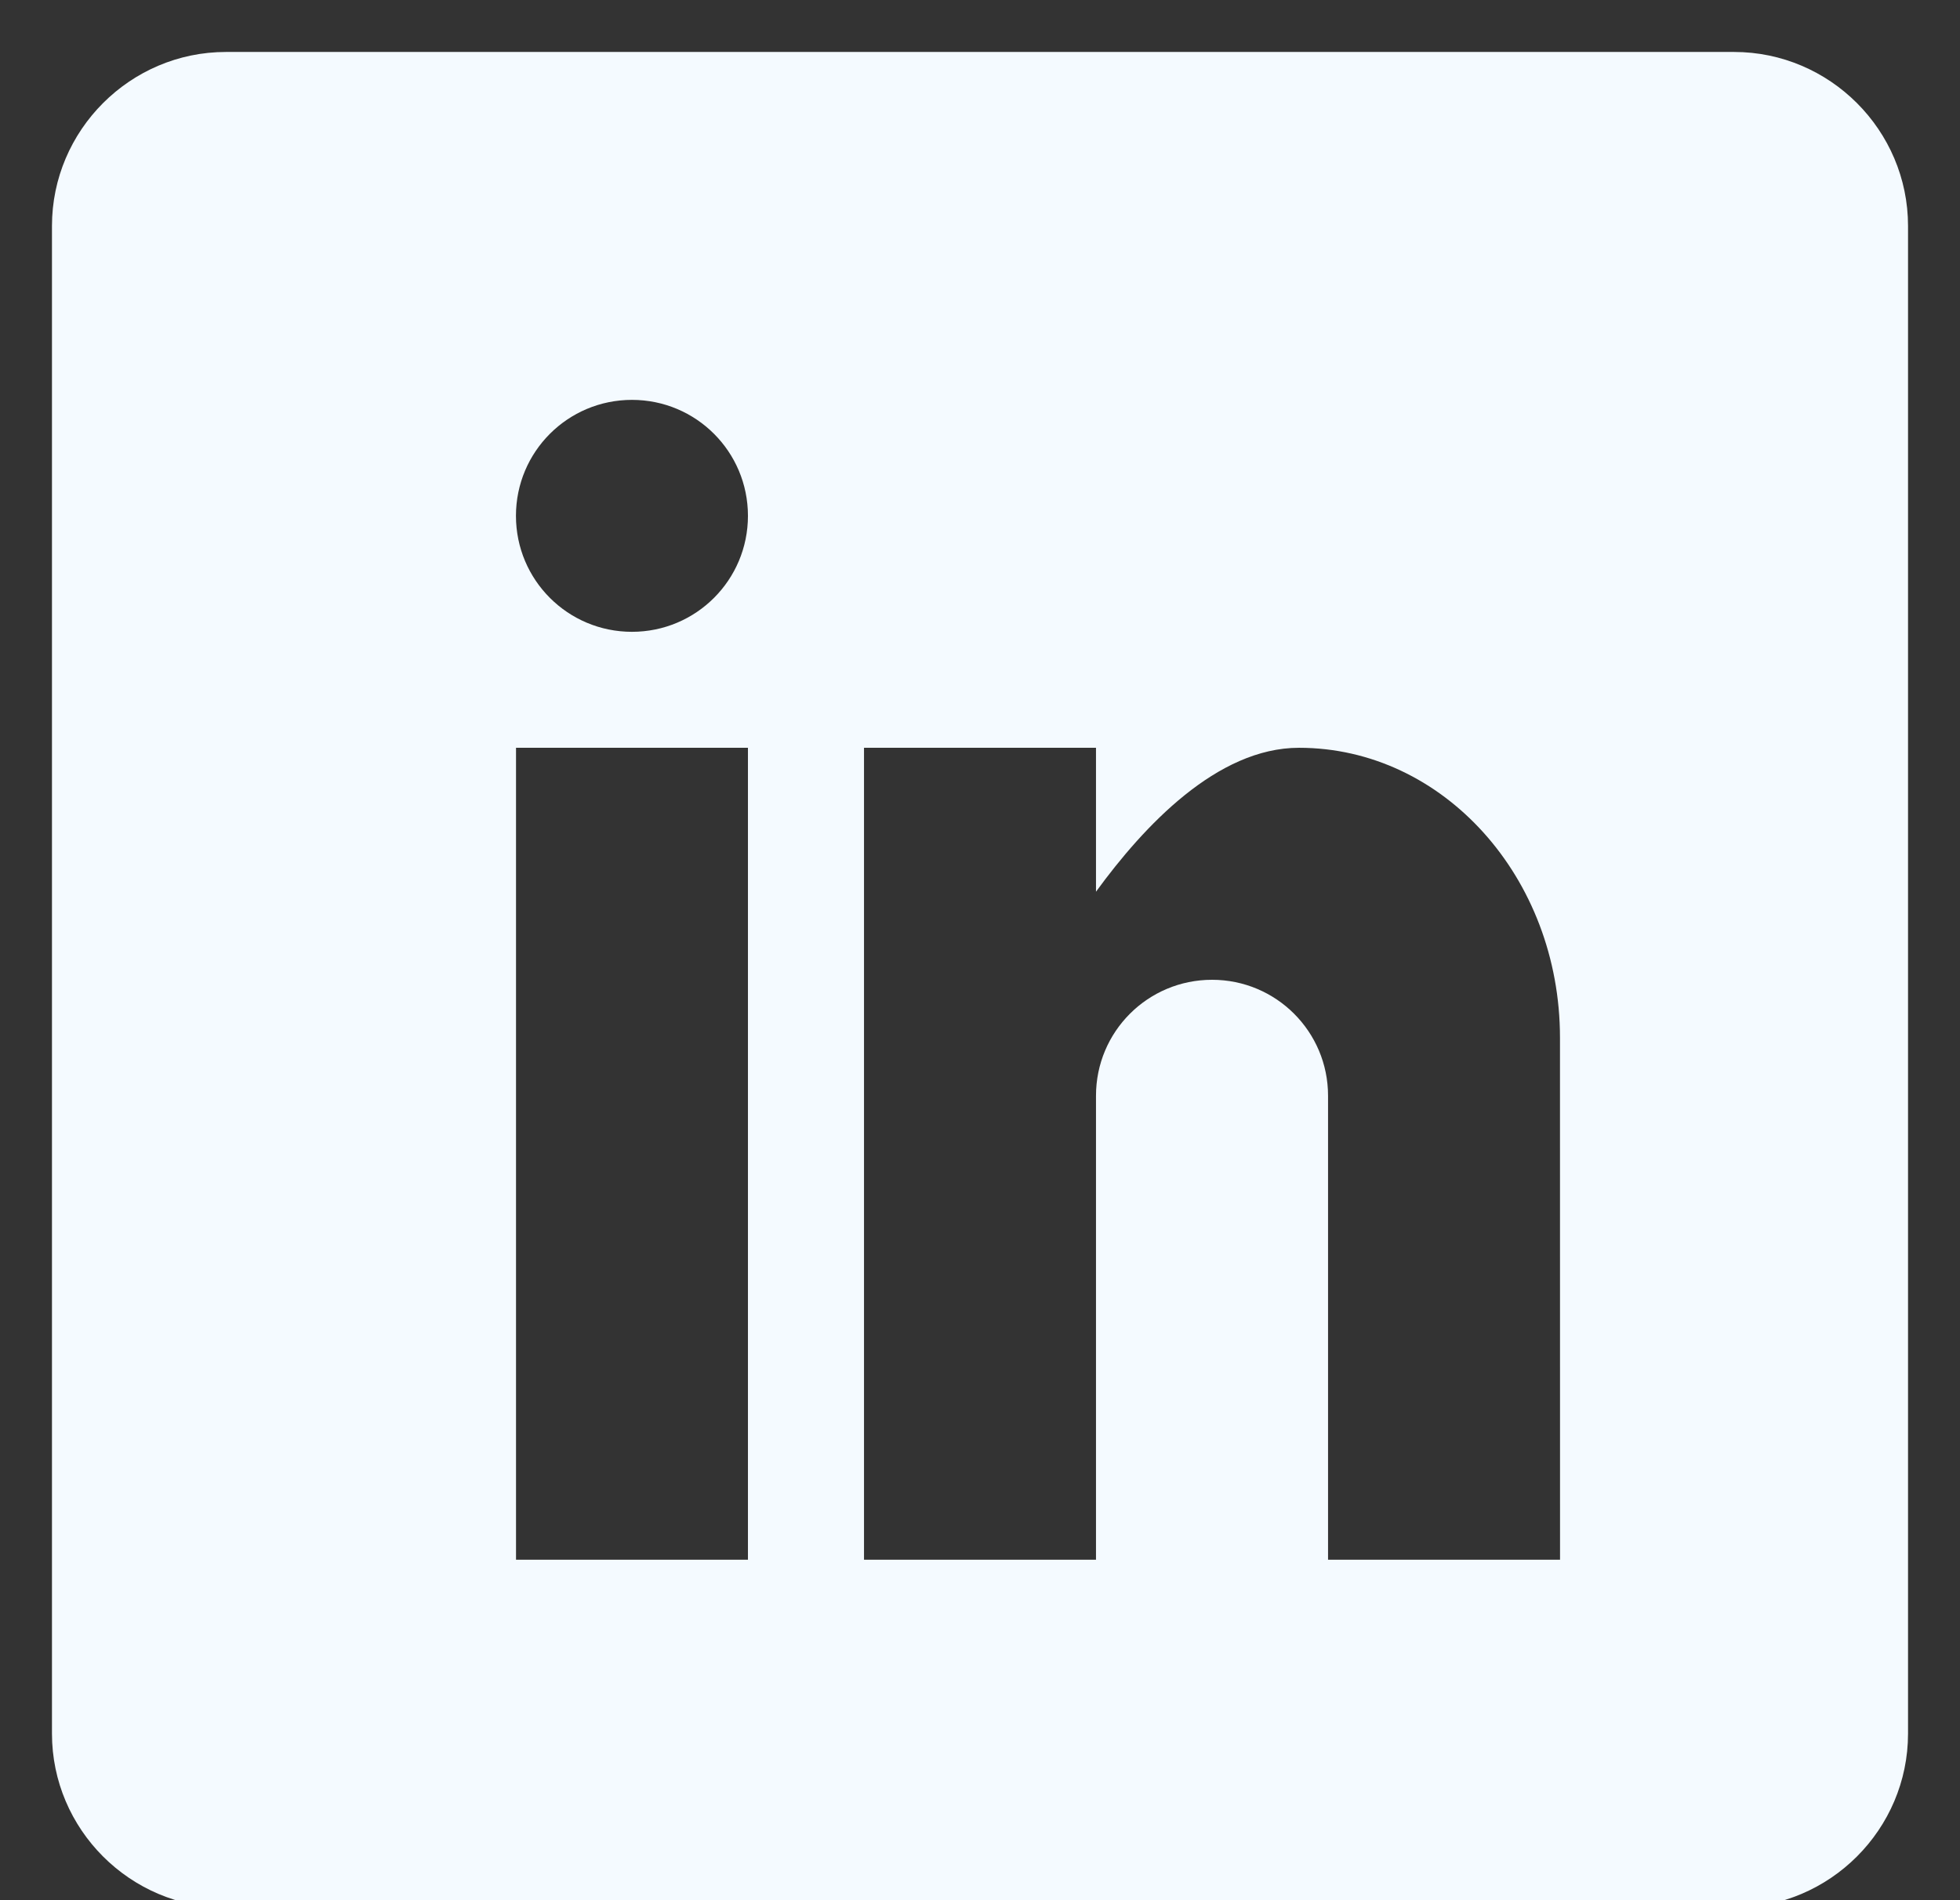 <svg width="33" height="32" viewBox="0 0 33 32" fill="none" xmlns="http://www.w3.org/2000/svg">
<rect x="0" y="0" width="33" height="32" fill="#333333" stroke="none"/>
<g id="linkedin-square-icon 1" clip-path="url(#clip0_407_217)">
<path id="Vector" fill-rule="evenodd" clip-rule="evenodd" d="M29.195 0.875H3.805C2.193 0.875 0.875 2.193 0.875 3.805V29.195C0.875 30.807 2.193 32.125 3.805 32.125H29.195C30.807 32.125 32.125 30.807 32.125 29.195V3.805C32.125 2.193 30.807 0.875 29.195 0.875ZM12.593 26.266H8.688V12.593H12.593V26.266ZM10.64 10.64C9.56 10.64 8.687 9.767 8.687 8.687C8.687 7.607 9.56 6.734 10.64 6.734C11.72 6.734 12.593 7.607 12.593 8.687C12.593 9.767 11.72 10.64 10.64 10.64ZM26.266 26.266H22.36V18.453C22.36 17.373 21.486 16.5 20.407 16.5C19.326 16.5 18.453 17.373 18.453 18.453V26.266H14.547V12.593H18.453V15.017C19.258 13.911 20.492 12.593 21.871 12.593C24.301 12.593 26.265 14.779 26.265 17.476L26.266 26.266Z" fill="#F4FAFF"/>
</g>
<defs>
<clipPath id="clip0_407_217">
<rect width="31.25" height="31.25" fill="white" transform="translate(0.875 0.875)"/>
</clipPath>
</defs>
</svg>
